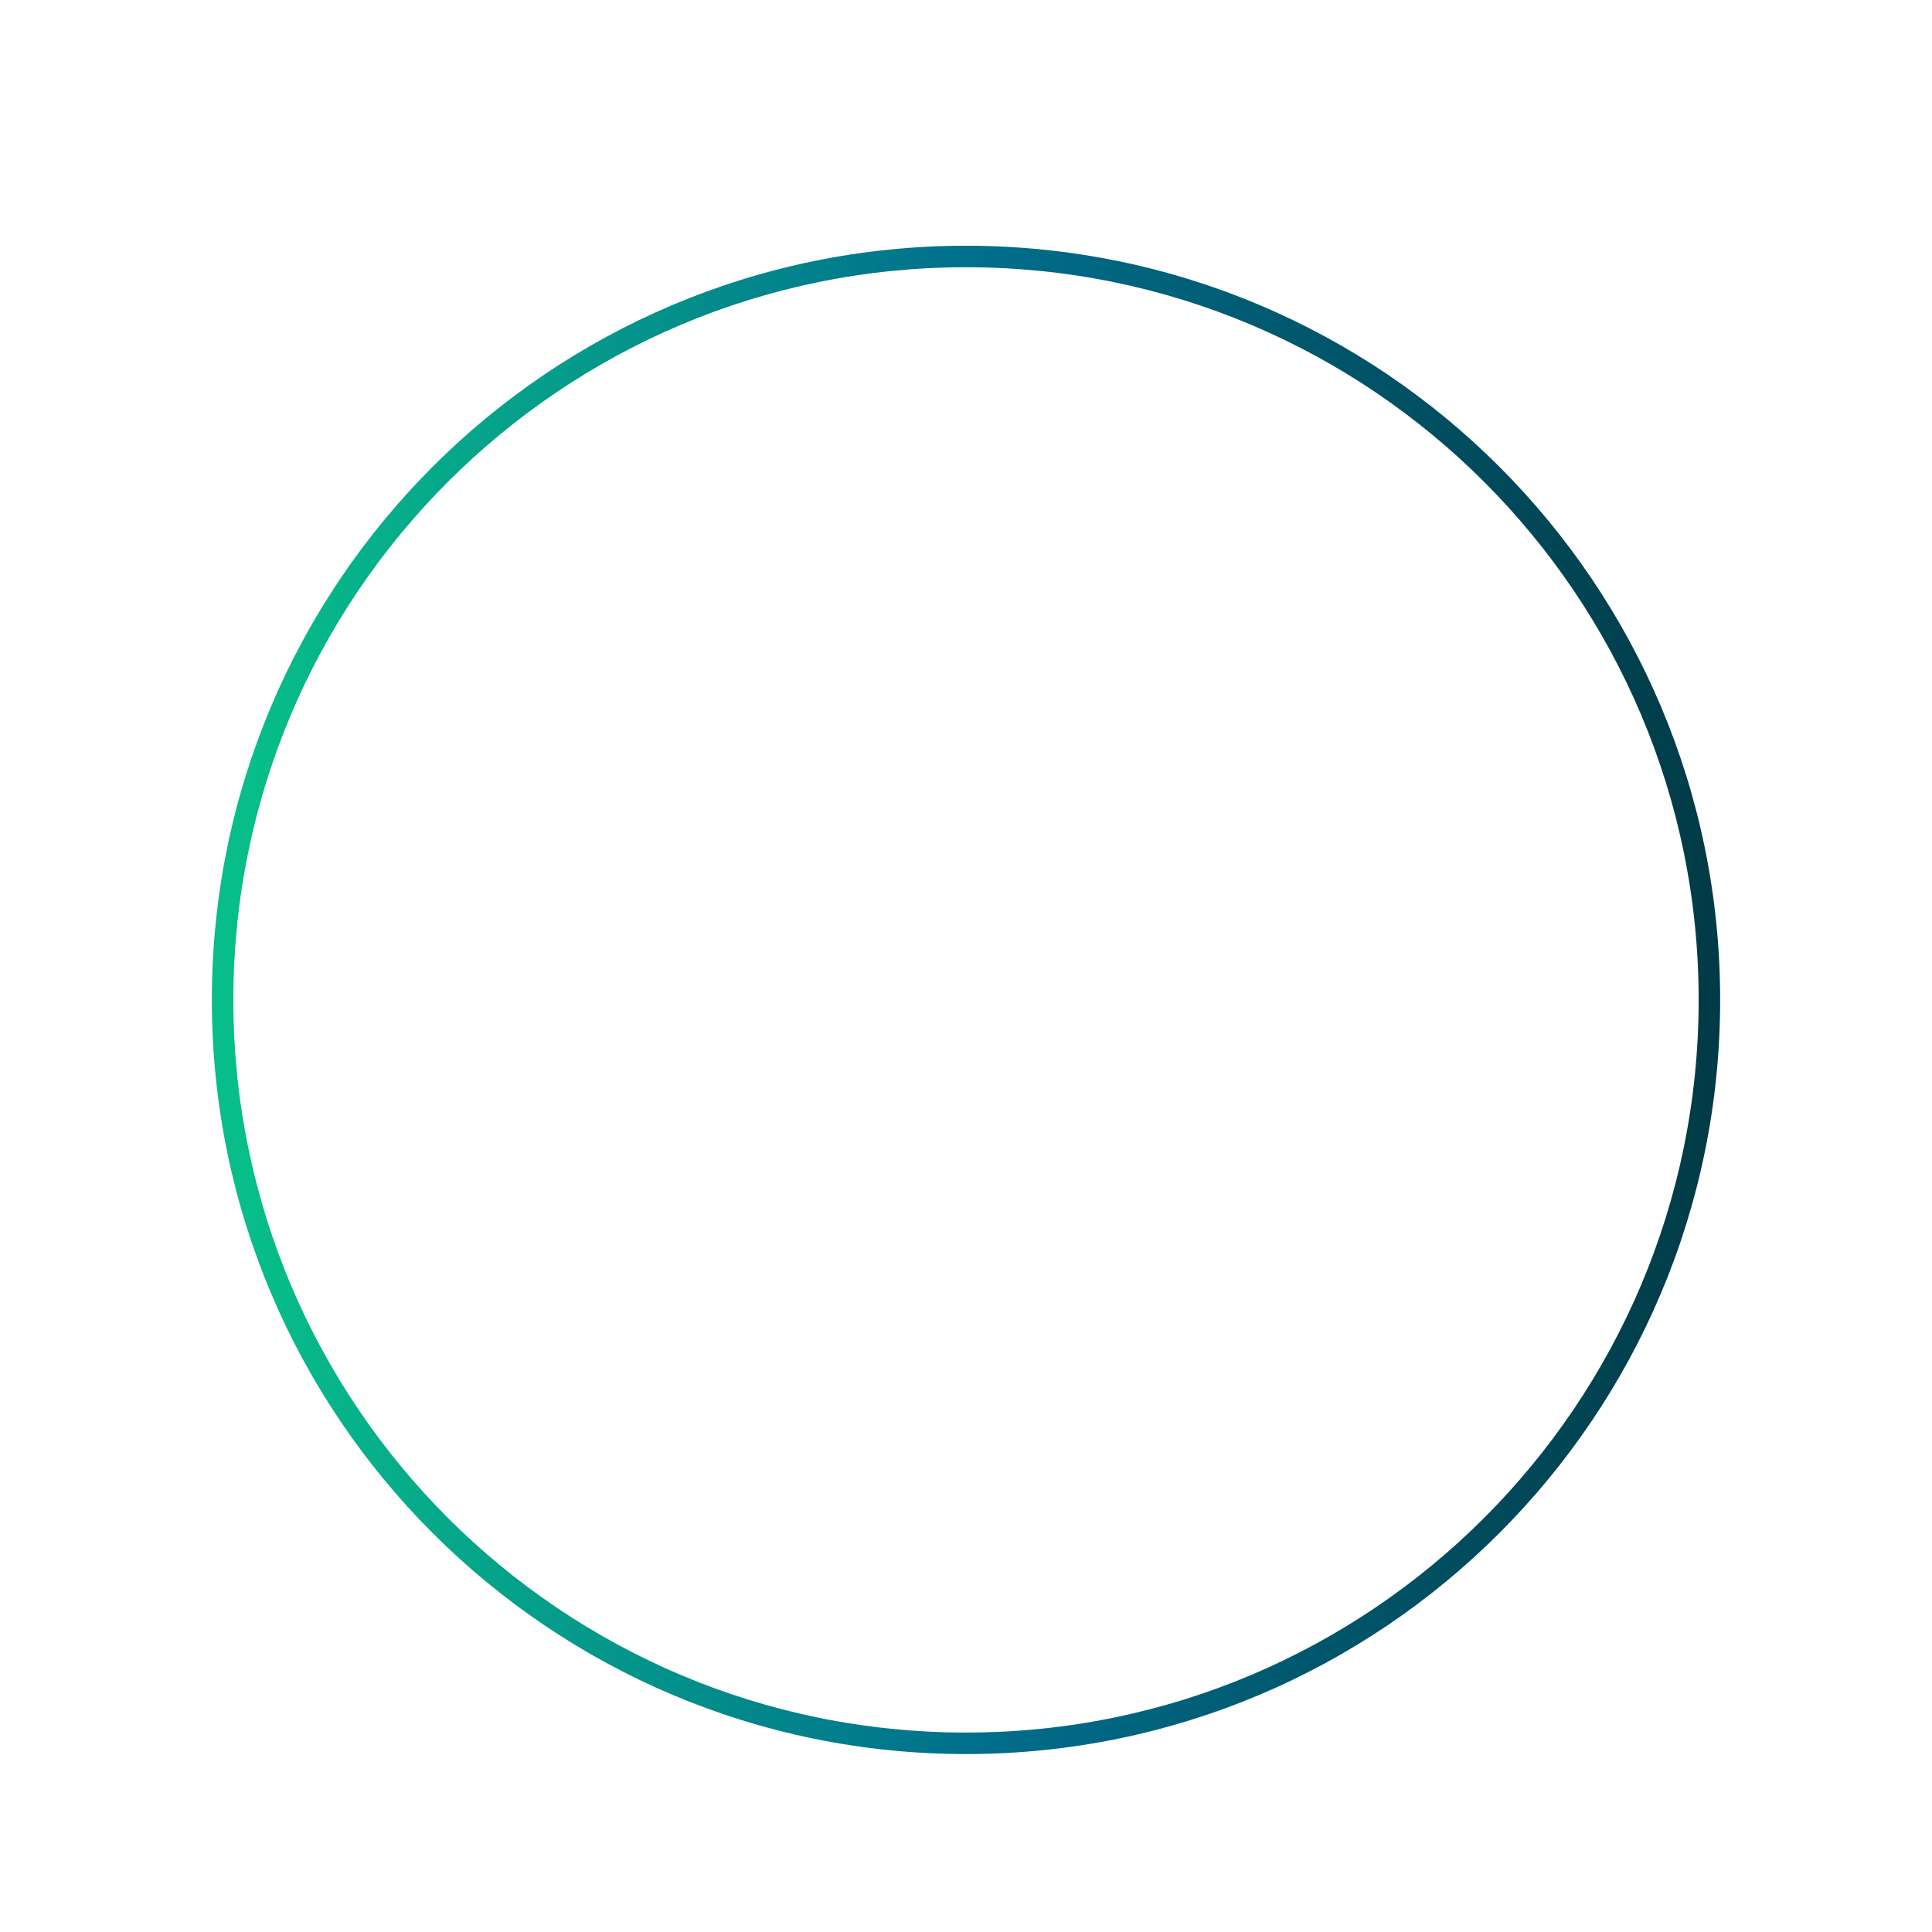 <svg fill="none" height="456" viewBox="0 0 456 456" width="456" xmlns="http://www.w3.org/2000/svg" xmlns:xlink="http://www.w3.org/1999/xlink"><filter id="a" color-interpolation-filters="sRGB" filterUnits="userSpaceOnUse" height="456" width="456" x="0" y="0"><feFlood flood-opacity="0" result="BackgroundImageFix"/><feColorMatrix in="SourceAlpha" result="hardAlpha" type="matrix" values="0 0 0 0 0 0 0 0 0 0 0 0 0 0 0 0 0 0 127 0"/><feOffset dx="3" dy="4"/><feGaussianBlur stdDeviation="25"/><feComposite in2="hardAlpha" operator="out"/><feColorMatrix type="matrix" values="0 0 0 0 1 0 0 0 0 1 0 0 0 0 1 0 0 0 1 0"/><feBlend in2="BackgroundImageFix" mode="normal" result="effect1_dropShadow_2702_7940"/><feColorMatrix in="SourceAlpha" result="hardAlpha" type="matrix" values="0 0 0 0 0 0 0 0 0 0 0 0 0 0 0 0 0 0 127 0"/><feOffset dy="4"/><feGaussianBlur stdDeviation="10"/><feComposite in2="hardAlpha" operator="out"/><feColorMatrix type="matrix" values="0 0 0 0 1 0 0 0 0 1 0 0 0 0 1 0 0 0 1 0"/><feBlend in2="effect1_dropShadow_2702_7940" mode="normal" result="effect2_dropShadow_2702_7940"/><feColorMatrix in="SourceAlpha" result="hardAlpha" type="matrix" values="0 0 0 0 0 0 0 0 0 0 0 0 0 0 0 0 0 0 127 0"/><feOffset dy="4"/><feGaussianBlur stdDeviation="2"/><feComposite in2="hardAlpha" operator="out"/><feColorMatrix type="matrix" values="0 0 0 0 1 0 0 0 0 1 0 0 0 0 1 0 0 0 0.35 0"/><feBlend in2="effect2_dropShadow_2702_7940" mode="normal" result="effect3_dropShadow_2702_7940"/><feBlend in="SourceGraphic" in2="effect3_dropShadow_2702_7940" mode="normal" result="shape"/></filter><linearGradient id="b" gradientUnits="userSpaceOnUse" x1="57.269" x2="403.008" y1="263.326" y2="262.854"><stop offset="0" stop-color="#07bd89"/><stop offset=".496" stop-color="#006e8c"/><stop offset="1" stop-color="#013a46"/></linearGradient><g filter="url(#a)"><path d="m403 224c0 98.307-79.693 178-178 178s-178-79.693-178-178 79.693-178 178-178 178 79.693 178 178zm-350.925 0c0 95.504 77.421 172.925 172.925 172.925s172.925-77.421 172.925-172.925-77.421-172.925-172.925-172.925-172.925 77.421-172.925 172.925z" fill="url(#b)"/></g></svg>